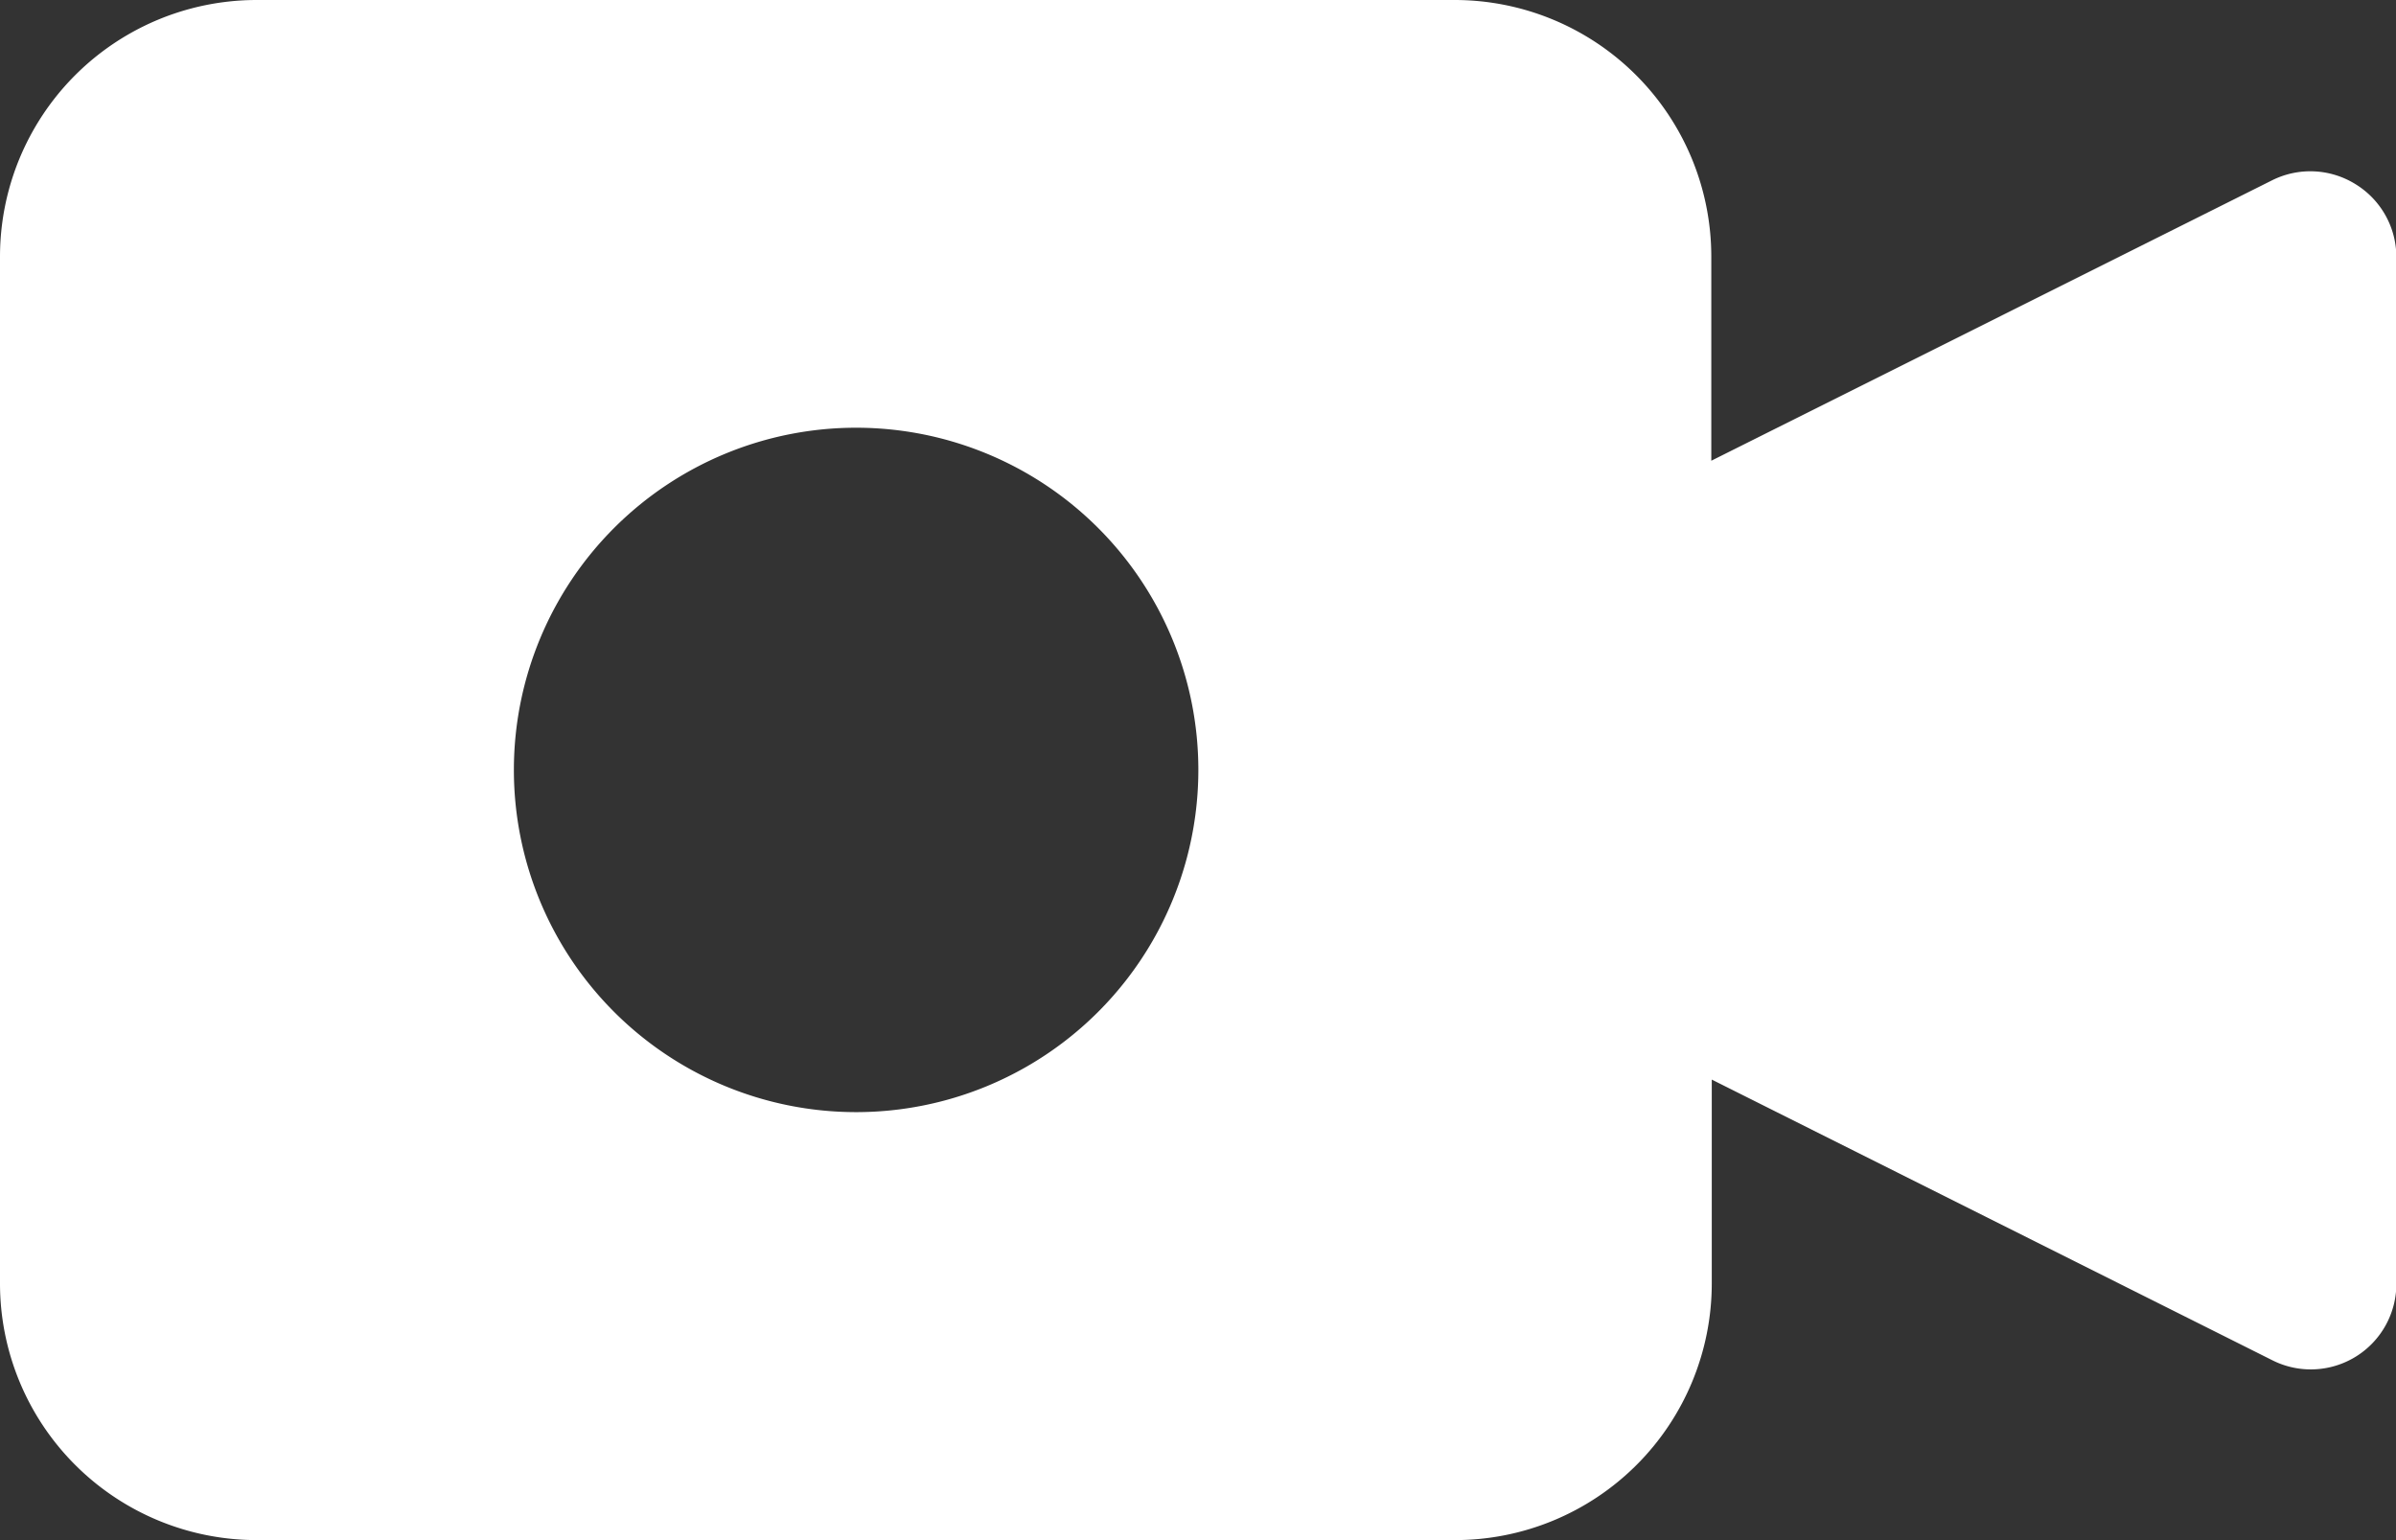 <svg xmlns="http://www.w3.org/2000/svg" width="20.394" height="13.11" viewBox="0 0 20.394 13.11"><rect x="0" y="0" width="20.394" height="13.11" fill="#333333" stroke="none"/><defs><style>.a{fill:#fff;}</style></defs><g transform="translate(0 -85.333)"><g transform="translate(0 85.333)"><path class="a" d="M20.048,86.9a.728.728,0,0,0-.709-.032l-4.773,2.387V87.518a2.185,2.185,0,0,0-2.185-2.185H2.185A2.185,2.185,0,0,0,0,87.518v8.74a2.185,2.185,0,0,0,2.185,2.185h10.2a2.185,2.185,0,0,0,2.185-2.185V94.523l4.773,2.39a.728.728,0,0,0,1.054-.656v-8.74A.728.728,0,0,0,20.048,86.9ZM7.283,94.8A2.913,2.913,0,1,1,10.2,91.888,2.913,2.913,0,0,1,7.283,94.8Z" transform="translate(0 -85.333)"/></g></g></svg>